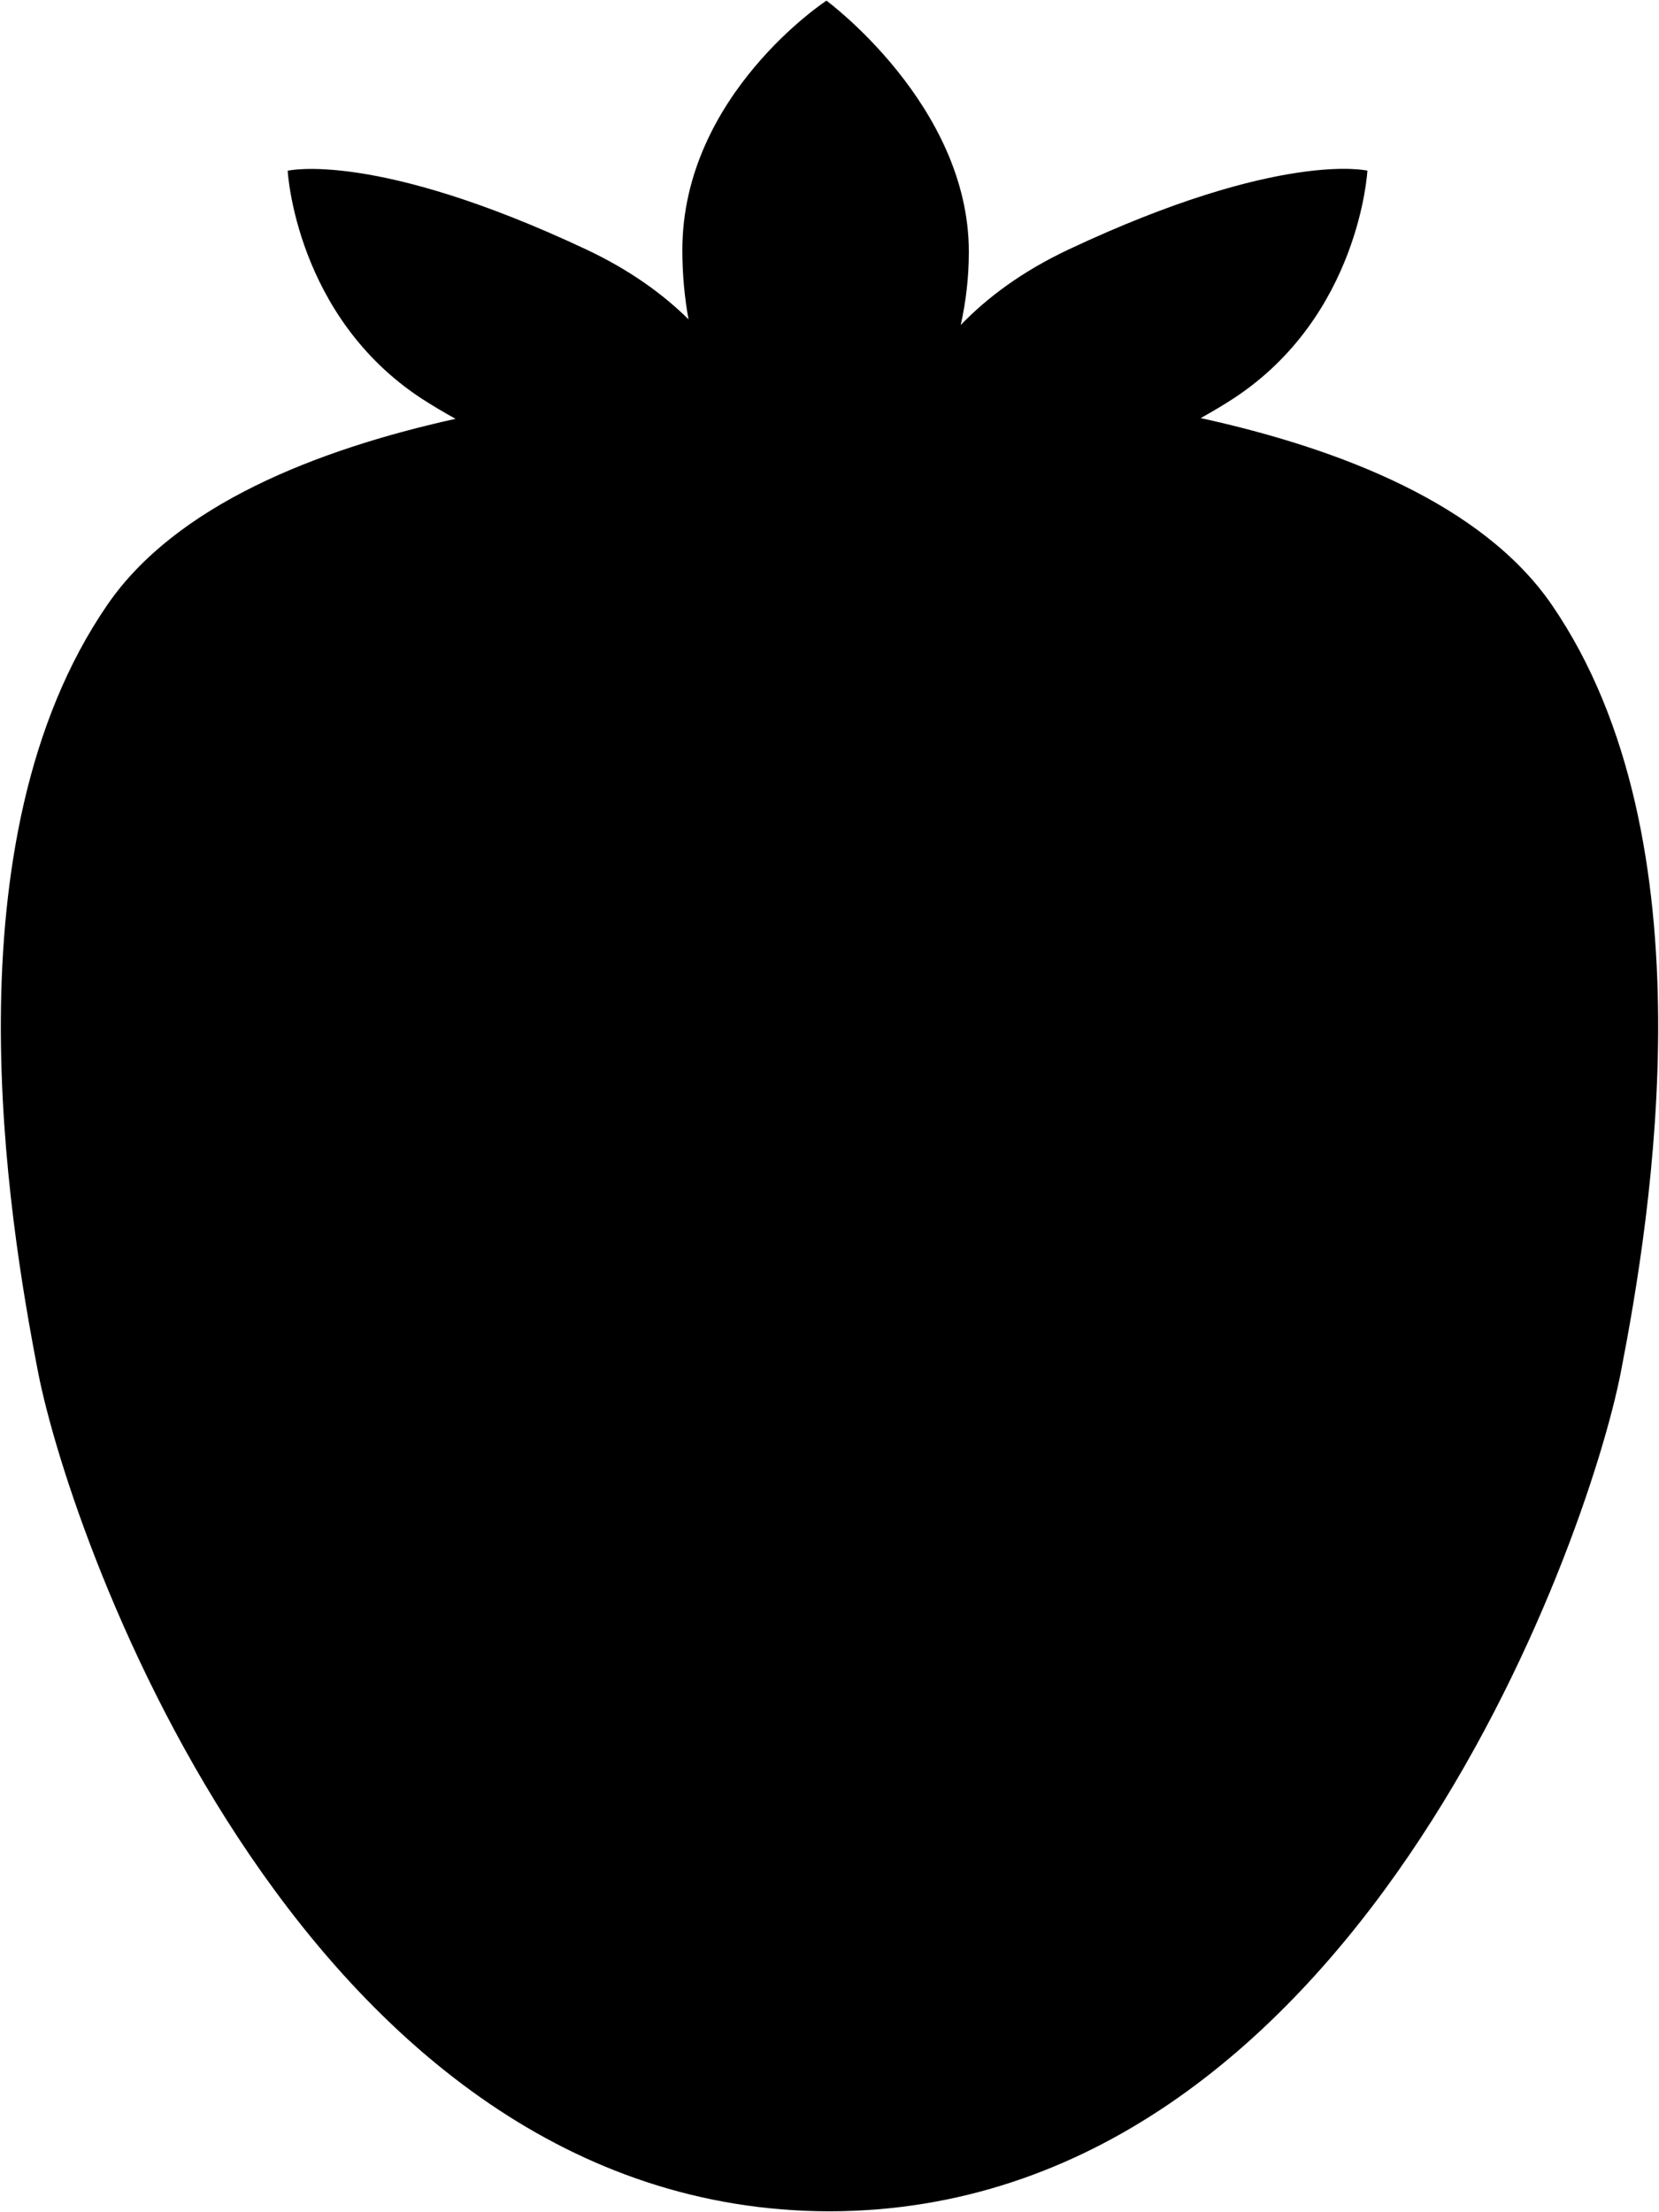 <svg width="1001" height="1334" viewBox="0 0 1001 1334" fill="none" xmlns="http://www.w3.org/2000/svg">
<path d="M936.384 364.891C894.72 304.194 808.976 270.702 724.494 252.168C731.301 248.374 737.888 244.472 743.982 240.516C820.394 190.712 825.06 102.917 825.06 102.917C825.06 102.917 772.636 90.399 645.063 150.337C616.903 163.56 595.714 179.385 579.685 196.023C582.759 182.257 584.57 167.517 584.57 151.8C584.57 63.519 498.661 0.383 498.661 0.383C498.661 0.383 411.71 57.286 411.71 150.825C411.71 165.782 413.082 179.71 415.442 192.608C399.908 177.272 379.762 162.693 353.577 150.391C226.004 90.453 173.581 102.972 173.581 102.972C173.581 102.972 178.247 190.766 254.659 240.57C261.026 244.689 267.778 248.699 274.86 252.601C190.927 271.19 106.006 304.627 64.671 364.945C-32.71 506.771 4.892 734.168 22.897 827.219C42.988 931.001 185.053 1333.28 500.473 1333.72C815.892 1333.28 957.958 931.001 978.049 827.219C996.109 734.168 1033.71 506.771 936.384 364.891Z" fill="black"/>
</svg>
